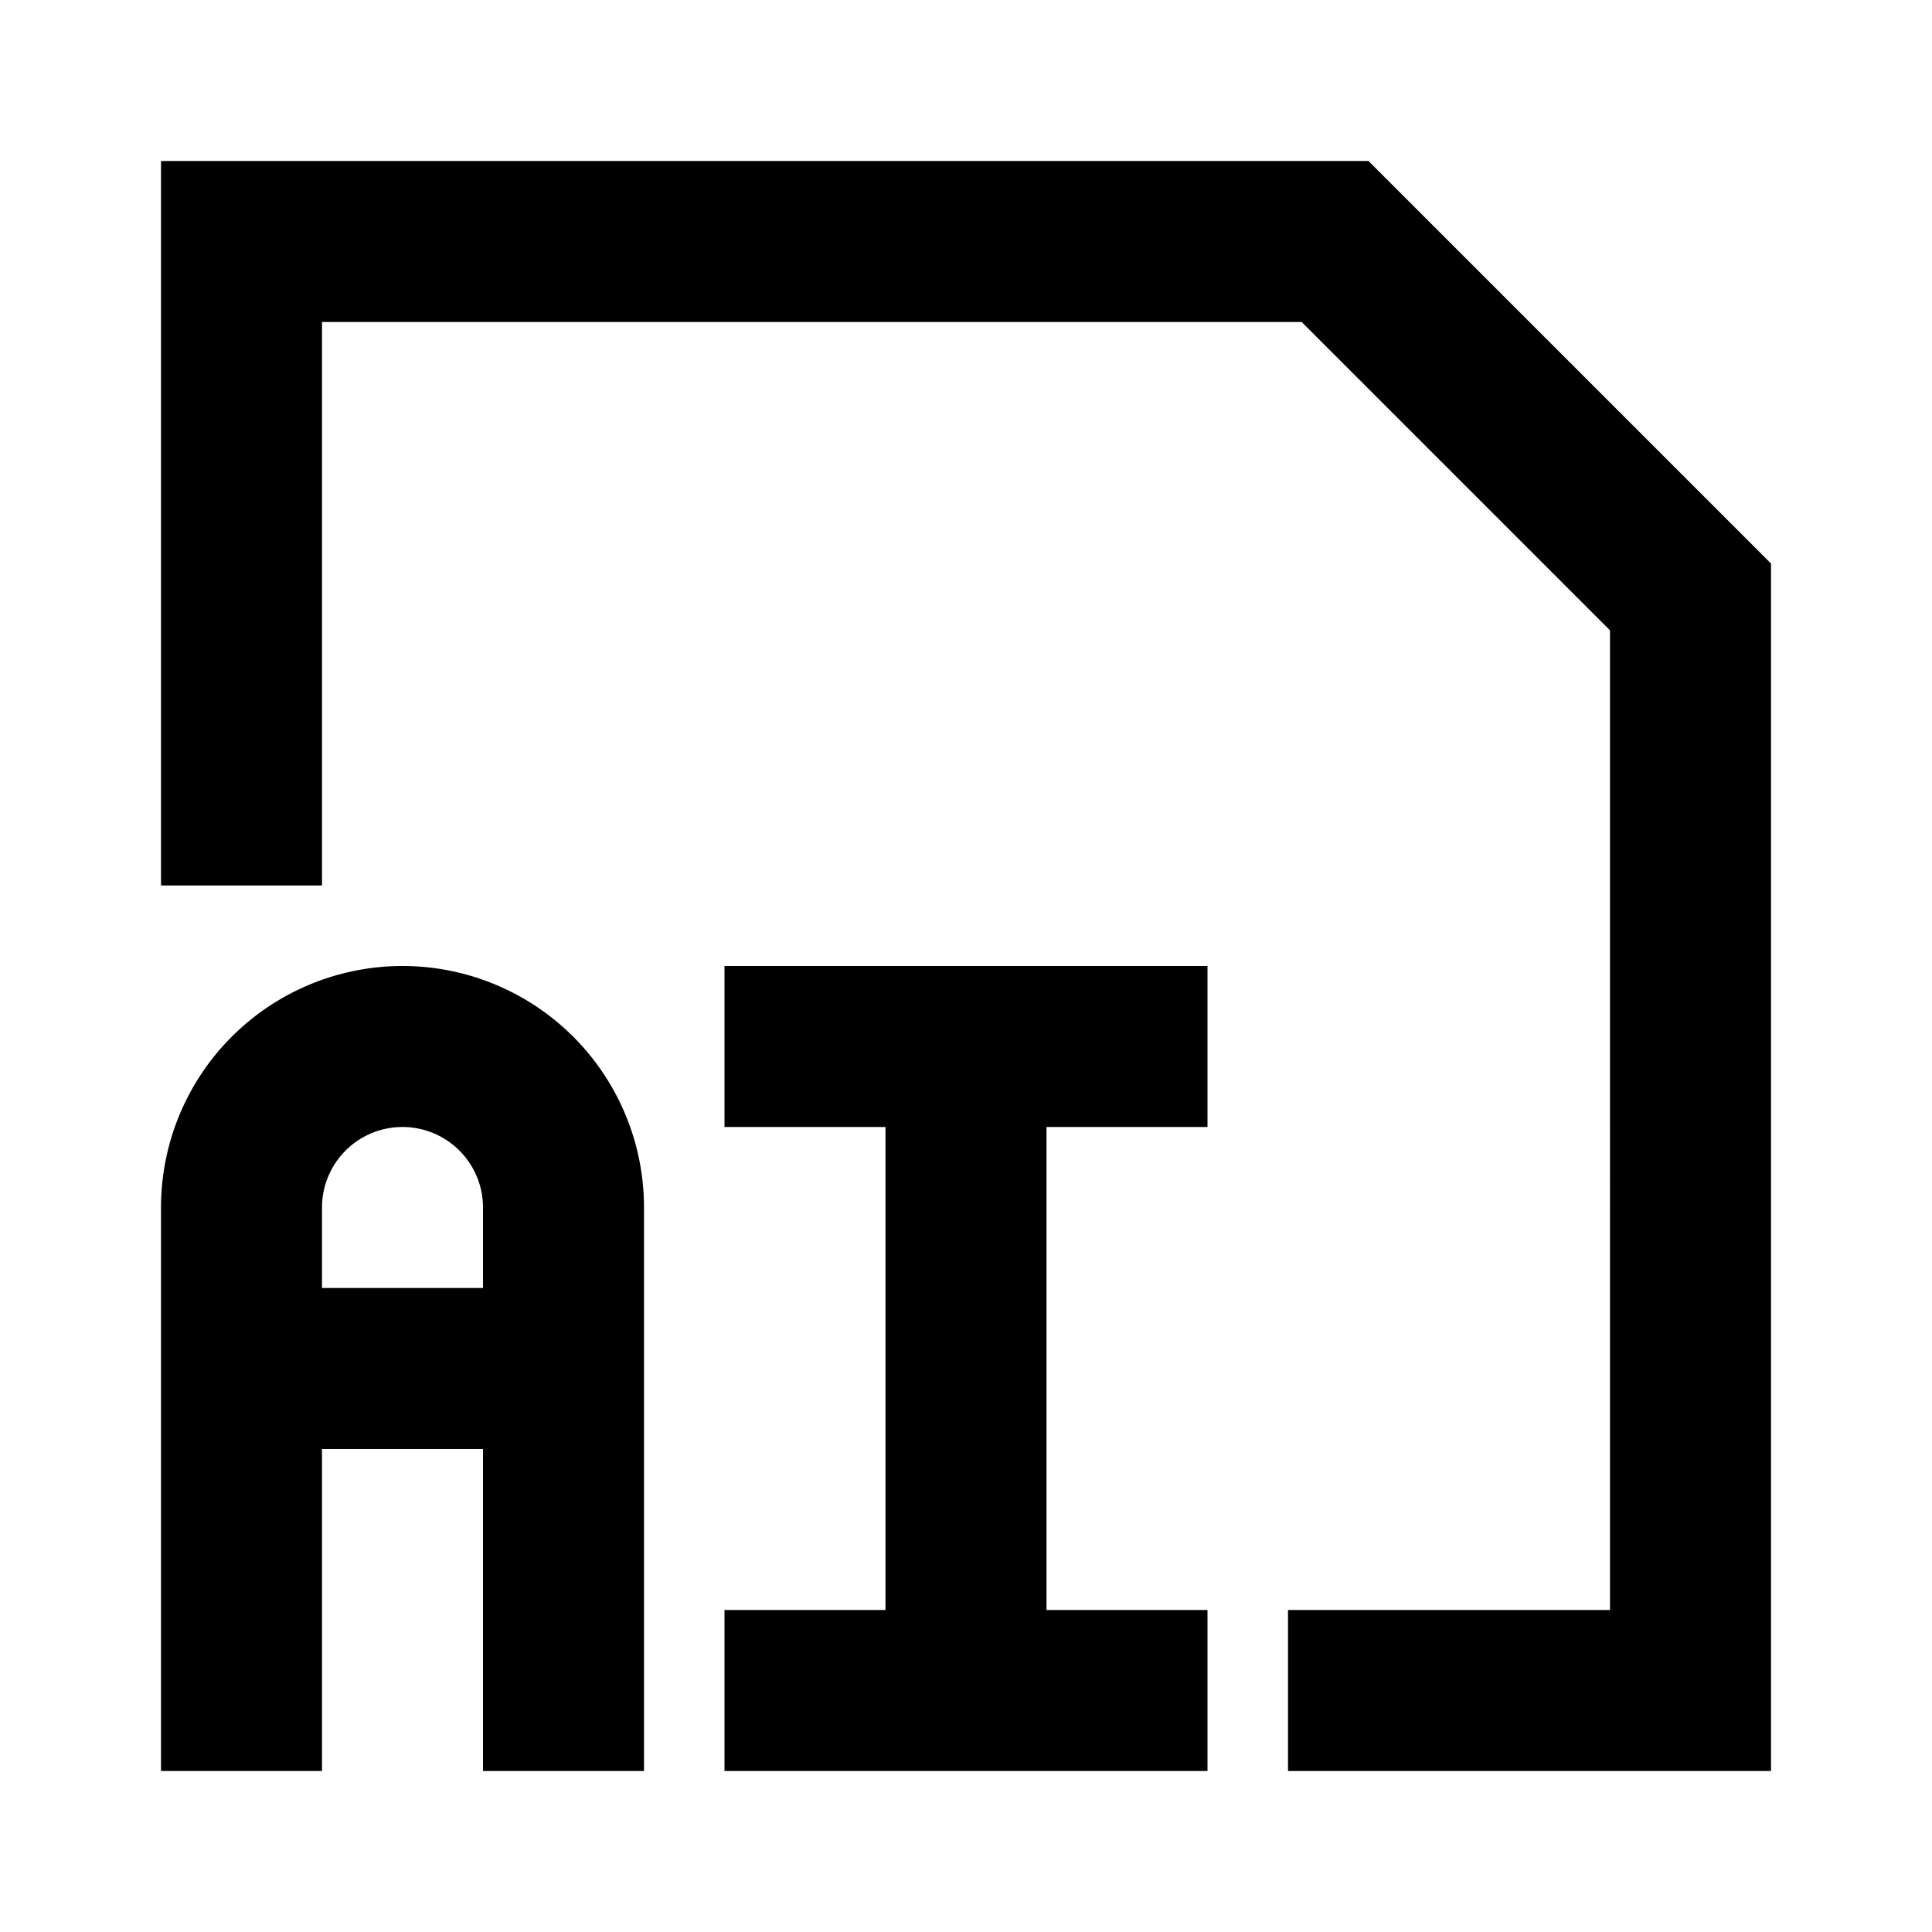 <svg xmlns="http://www.w3.org/2000/svg" viewBox="0 0 48 48"><rect width="48" height="48" style="fill:none"/><path d="M44,14V44H32V40h8V15.66L32.34,8H8V22H4V4H34ZM10,28a2,2,0,0,0-2,2v2h4V30a2,2,0,0,0-2-2m0-4a6,6,0,0,1,6,6V44H12V36H8v8H4V30a6,6,0,0,1,6-6Zm20,4V24H18v4h4V40H18v4H30V40H26V28Z"/></svg>